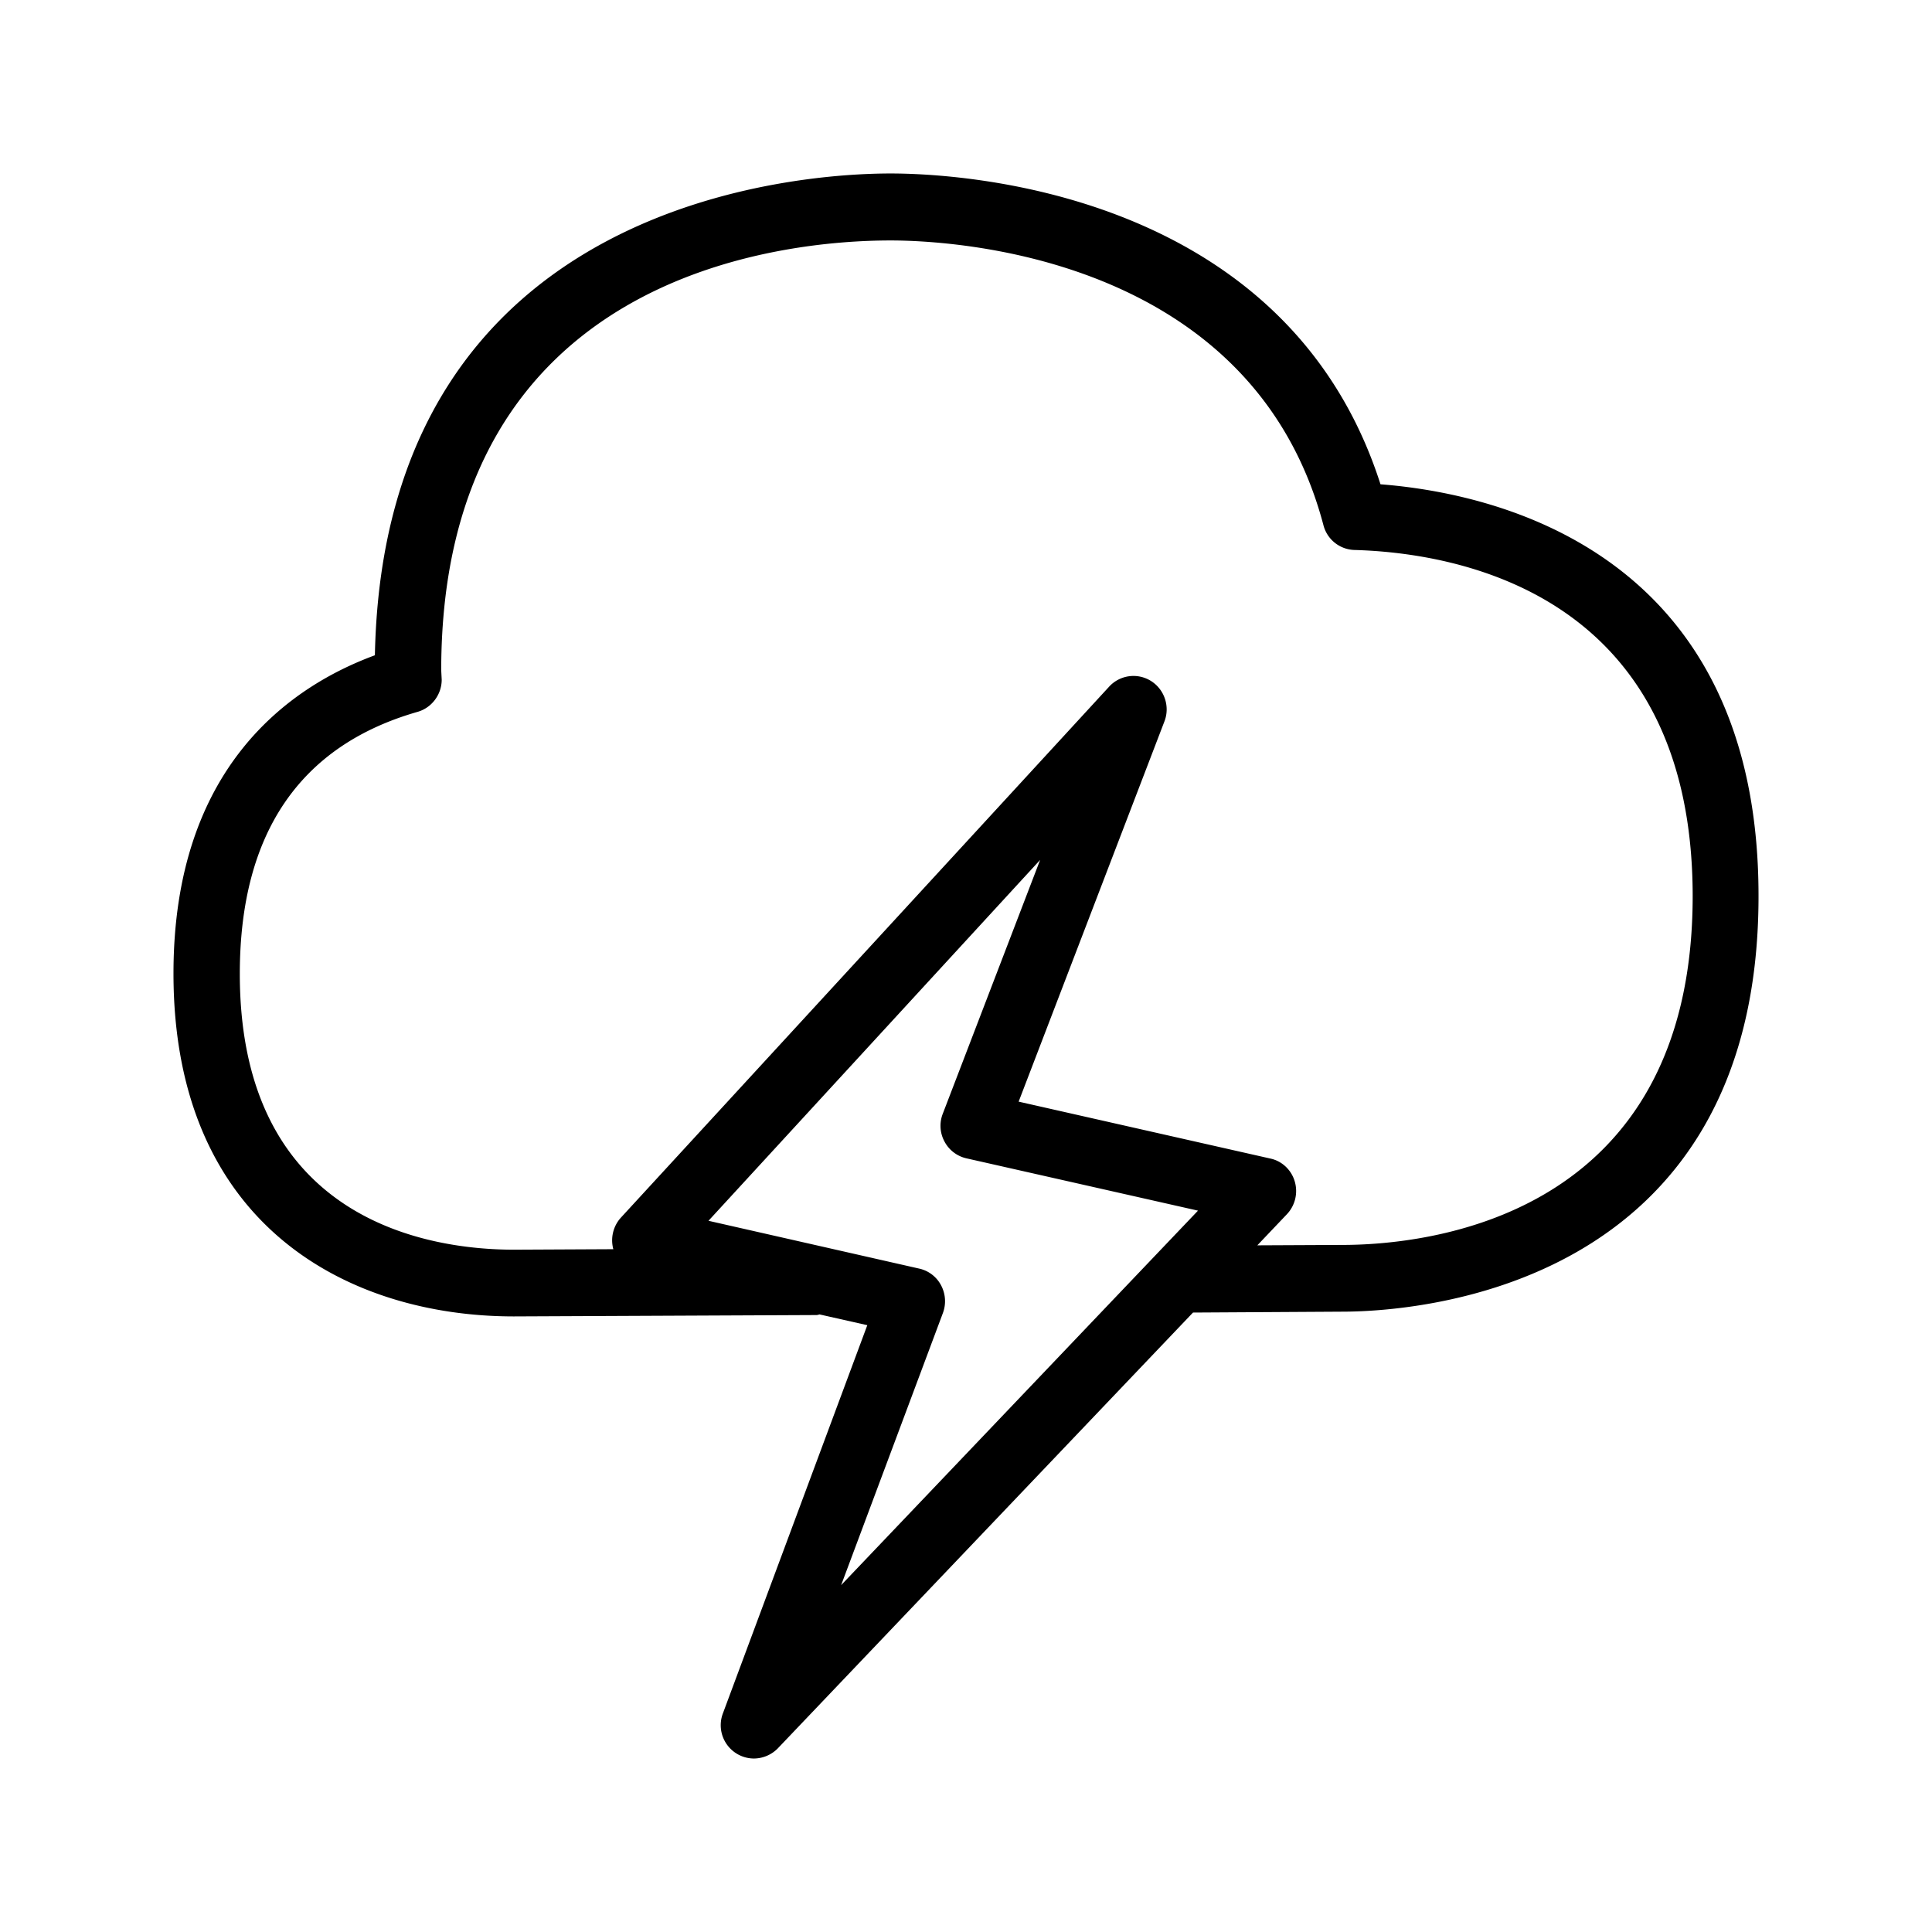<svg xmlns="http://www.w3.org/2000/svg" width="24" height="24" fill="none"><path fill="#000" d="M11.063 2.155c.823 0 4.909.188 6.086 3.861 1.418.11 4.699.83 4.696 5.117 0 4.912-4.31 5.161-5.173 5.161l-1.852.011-5.158 5.414a.42.42 0 0 1-.297.126.414.414 0 0 1-.384-.563l1.793-4.82-.594-.134-.01.003a.1.1 0 0 1-.026.005l-3.76.017c-2.043 0-4.229-1.118-4.229-4.26 0-2.566 1.451-3.566 2.502-3.953.112-5.694 5.347-5.985 6.406-5.985m5.61 13.31c1.022 0 4.351-.311 4.354-4.33 0-3.777-2.94-4.267-4.2-4.303a.41.41 0 0 1-.387-.309c-.891-3.365-4.635-3.536-5.377-3.536-1.309 0-5.582.387-5.582 5.34l.006.116c0 .185-.124.35-.3.4-1.466.42-2.208 1.516-2.208 3.254 0 3.093 2.382 3.427 3.404 3.427l1.236-.006a.42.42 0 0 1 .092-.39l6.067-6.598a.41.41 0 0 1 .521-.07c.168.106.238.32.165.504l-1.81 4.721 3.127.707c.143.03.261.14.303.285a.42.42 0 0 1-.098.407l-.367.386zm-4.96.846-1.264 3.38 4.433-4.652-2.878-.65a.41.41 0 0 1-.272-.21.41.41 0 0 1-.02-.345l1.209-3.152-4.12 4.483 2.618.594c.114.025.215.1.271.207a.42.42 0 0 1 .023.345"/></svg>